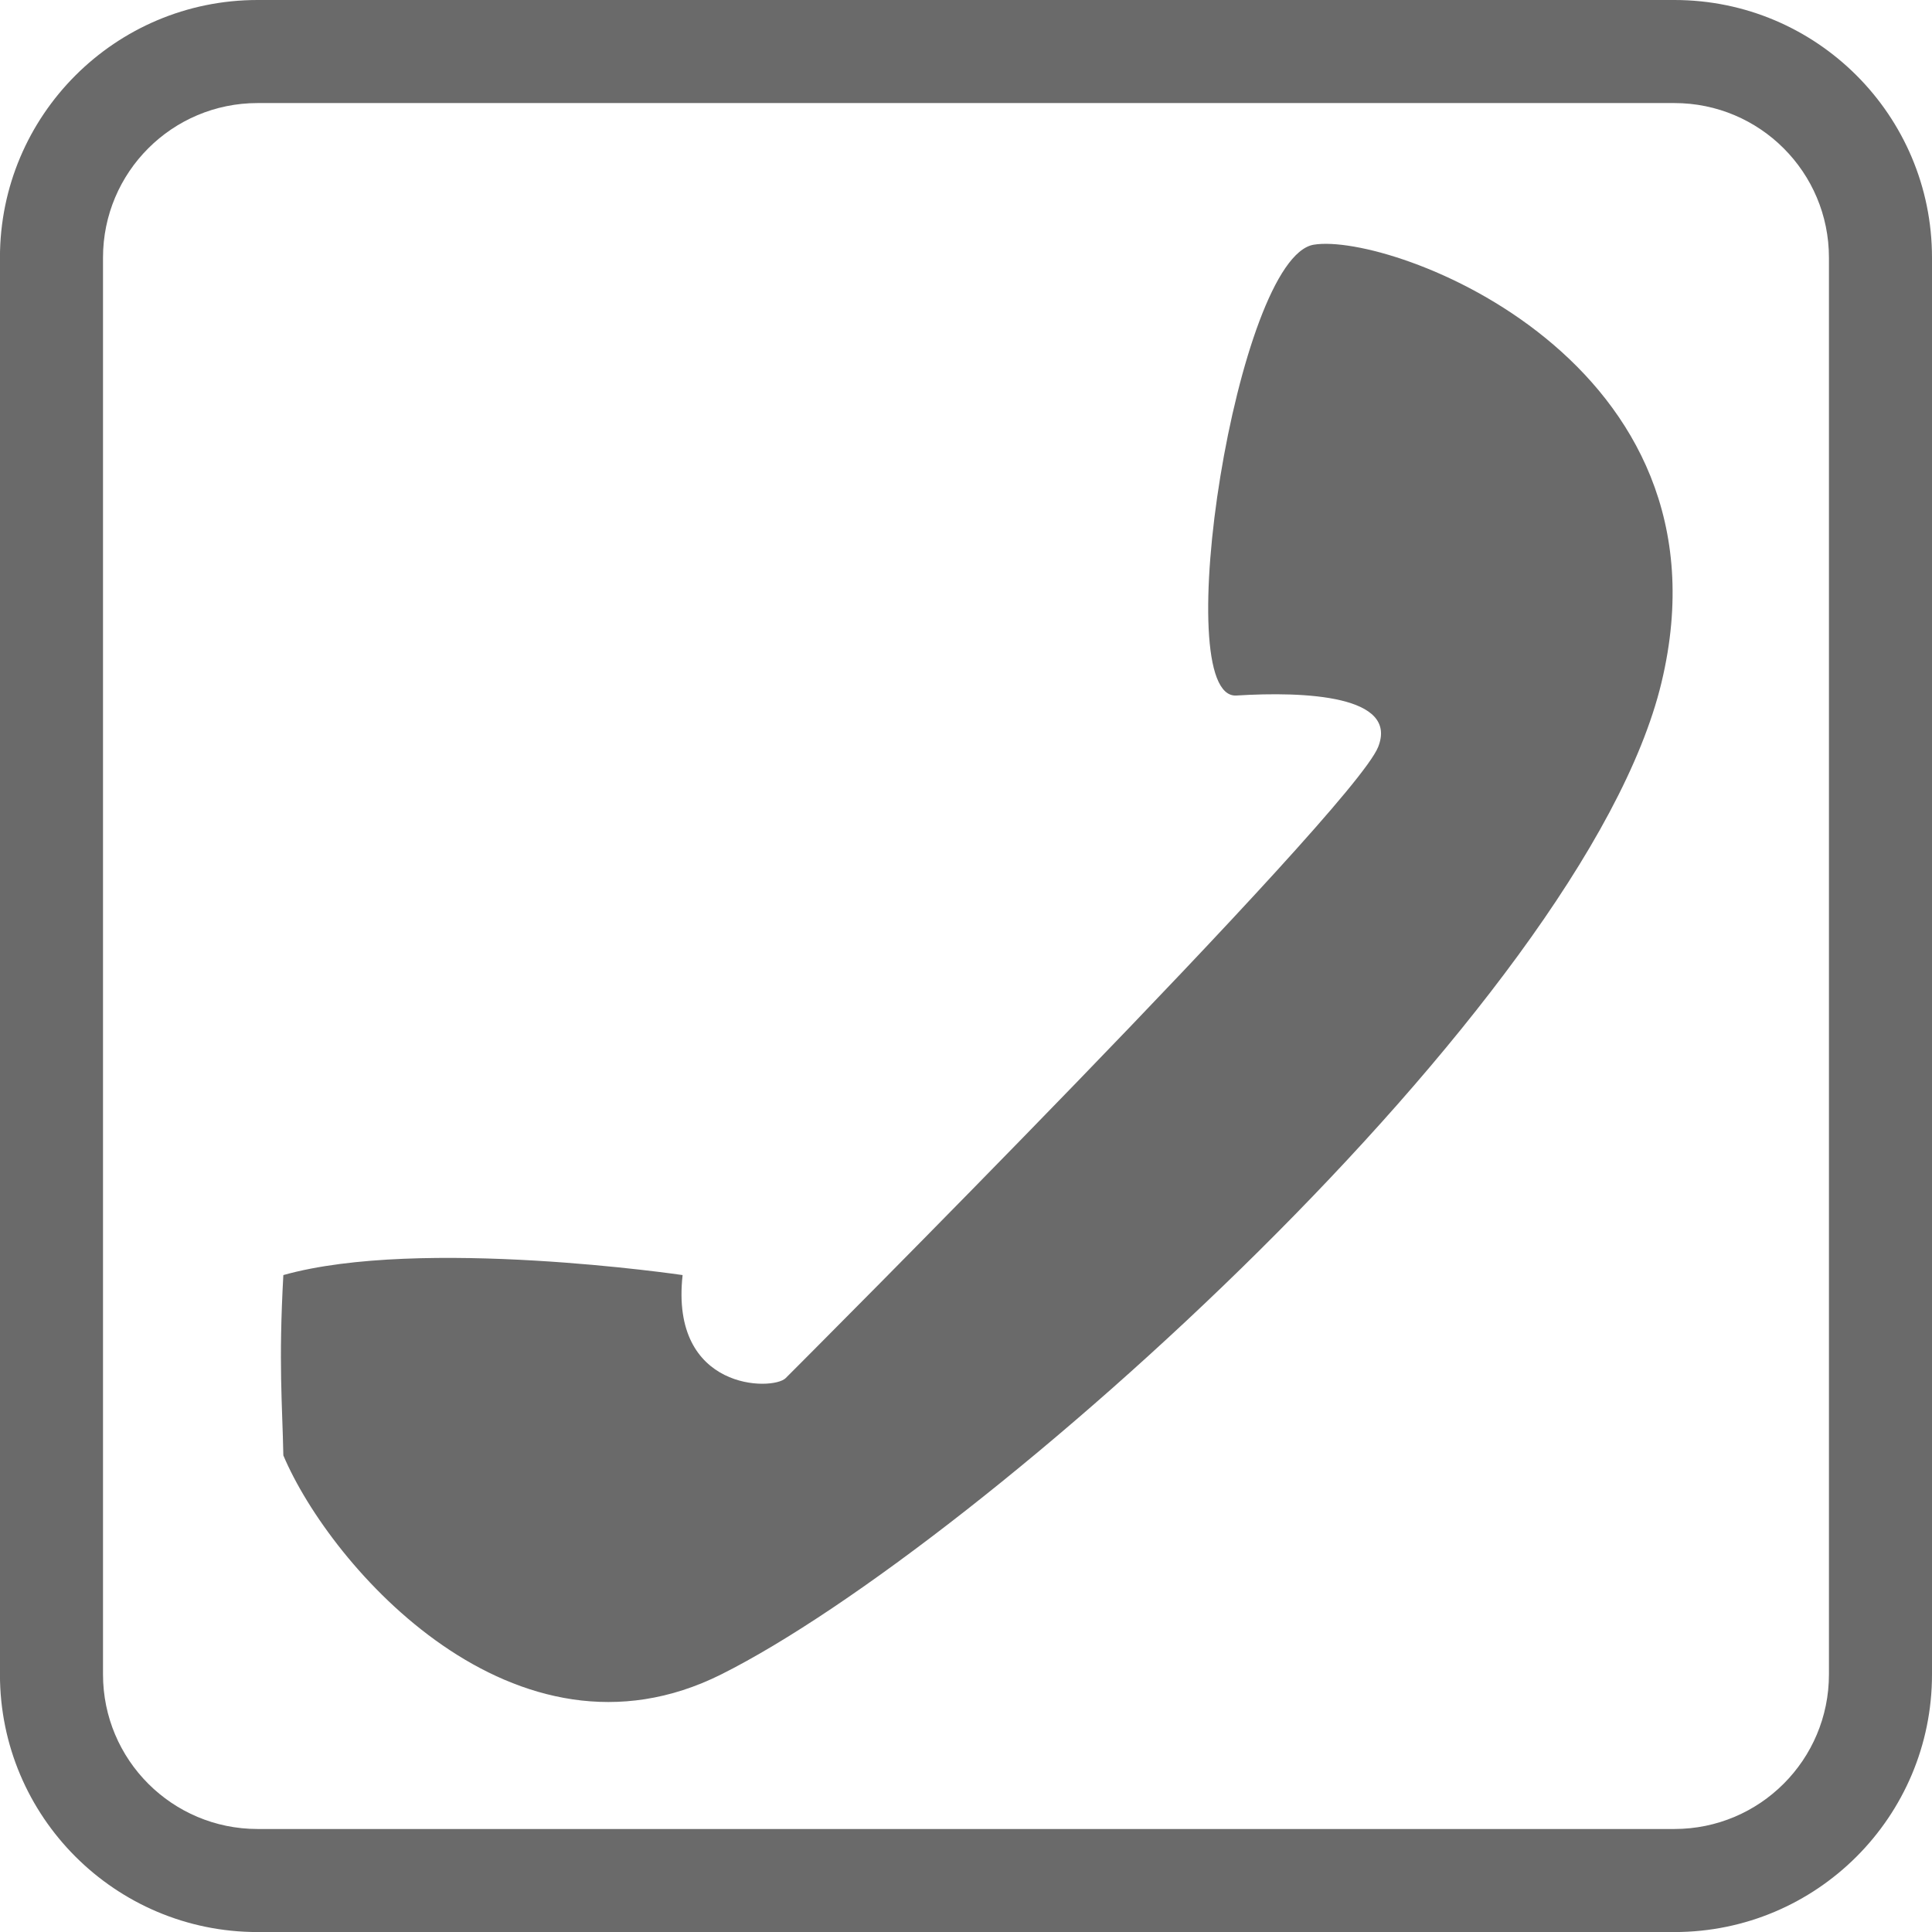 <svg fill="none" height="41" viewBox="0 0 41 41" width="41" xmlns="http://www.w3.org/2000/svg"><g fill="#6a6a6a"><path d="m26.239 14.76c-1.458.091 0-9.293 1.64-9.567 1.64-.273 9.02 2.46 7.38 9.293-1.64 6.833-14.487 18.313-19.953 21.047-4.373 2.187-8.291-2.278-9.293-4.647-.022-1.111-.104-1.945 0-3.827 2.916-.82 8.473 0 8.473 0-.273 2.46 1.913 2.46 2.187 2.187.273-.273 12.027-12.027 12.573-13.393.437-1.093-1.549-1.184-3.007-1.093z"/><path clip-rule="evenodd" d="m35.533 2.187h-30.067c-1.812 0-3.28 1.468-3.28 3.28v30.067c0 1.812 1.468 3.28 3.28 3.28h30.067c1.812 0 3.28-1.468 3.28-3.28v-30.067c0-1.812-1.468-3.28-3.28-3.28zm-30.067-2.187c-3.019 0-5.467 2.448-5.467 5.467v30.067c0 3.019 2.448 5.467 5.467 5.467h30.067c3.019 0 5.467-2.447 5.467-5.467v-30.067c0-3.019-2.447-5.467-5.467-5.467z" fill-rule="evenodd"/></g></svg>